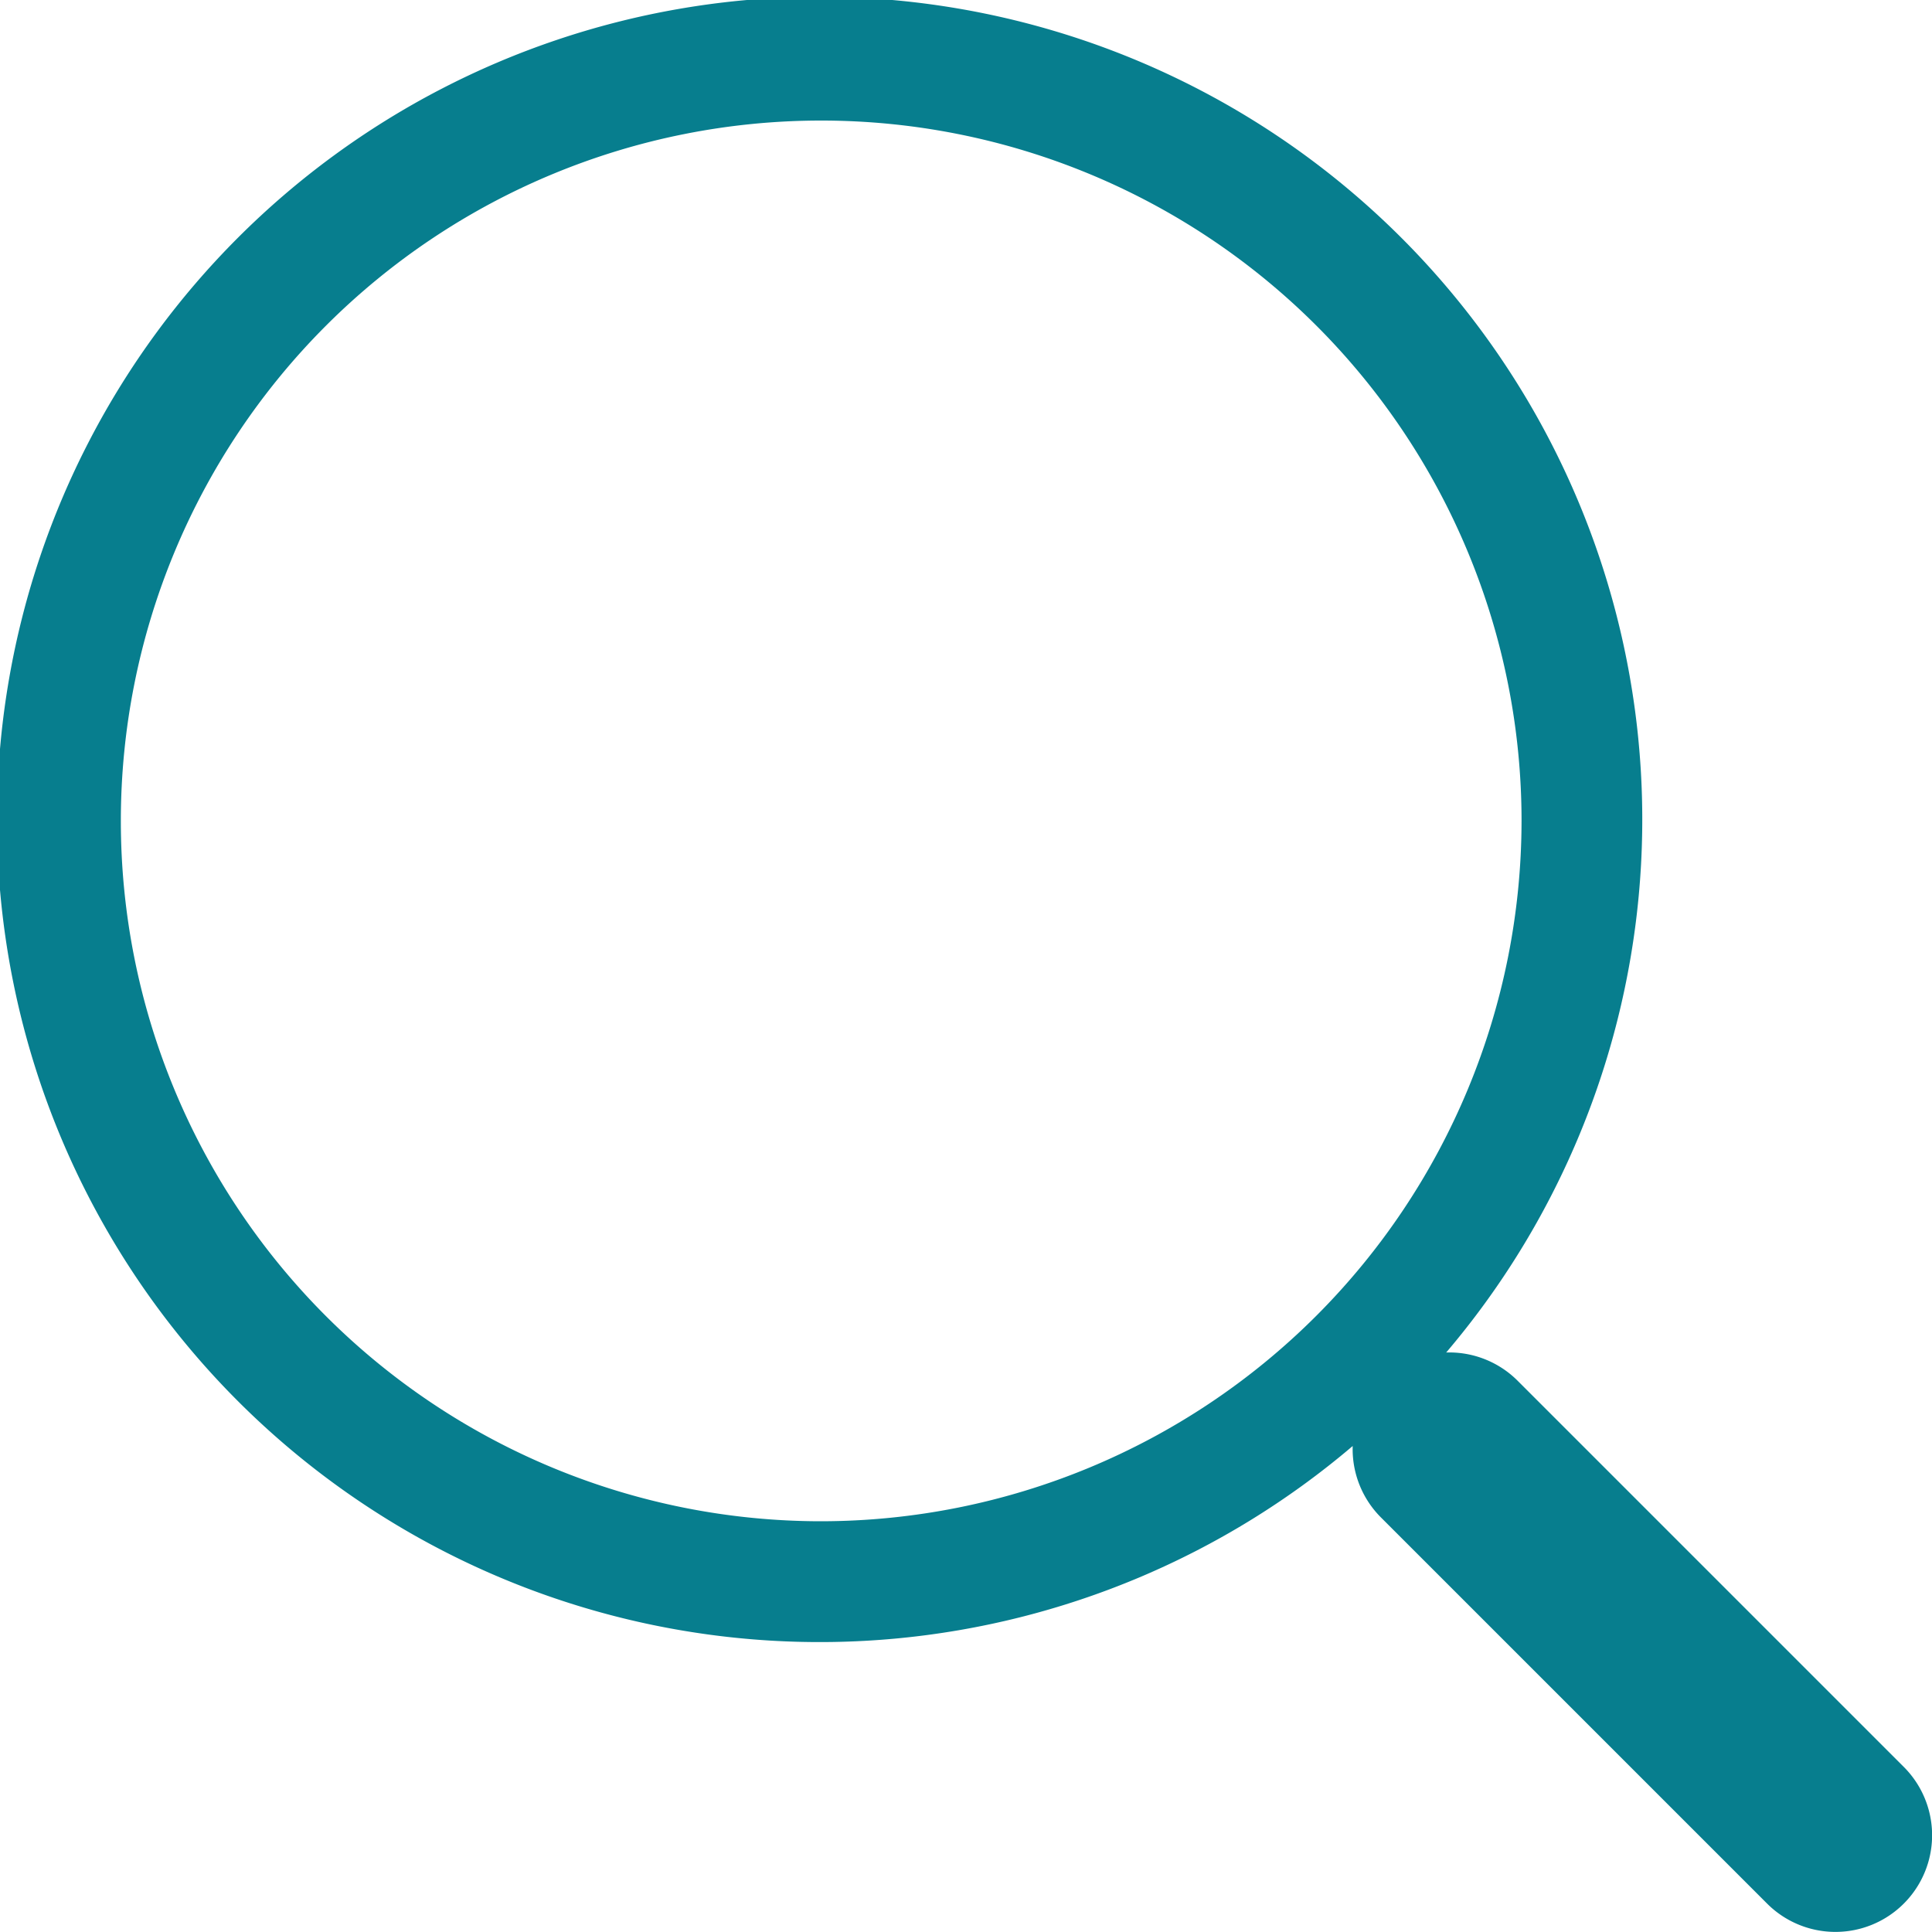 <svg xmlns="http://www.w3.org/2000/svg" width="20" height="20" viewBox="0 0 20 20">
  <path id="Path_1097" data-name="Path 1097" d="M1657.932,641.9l-4-4a1,1,0,0,0-.737-.29,8.516,8.516,0,1,0-.968.968,1,1,0,0,0,.29.737l4,4a1,1,0,0,0,1.415-1.415m-11.207-2.543a7.25,7.25,0,1,1,7.25-7.25,7.258,7.258,0,0,1-7.25,7.25" transform="translate(-1638.224 -623.609)" fill="#077e8e"/>
</svg>
